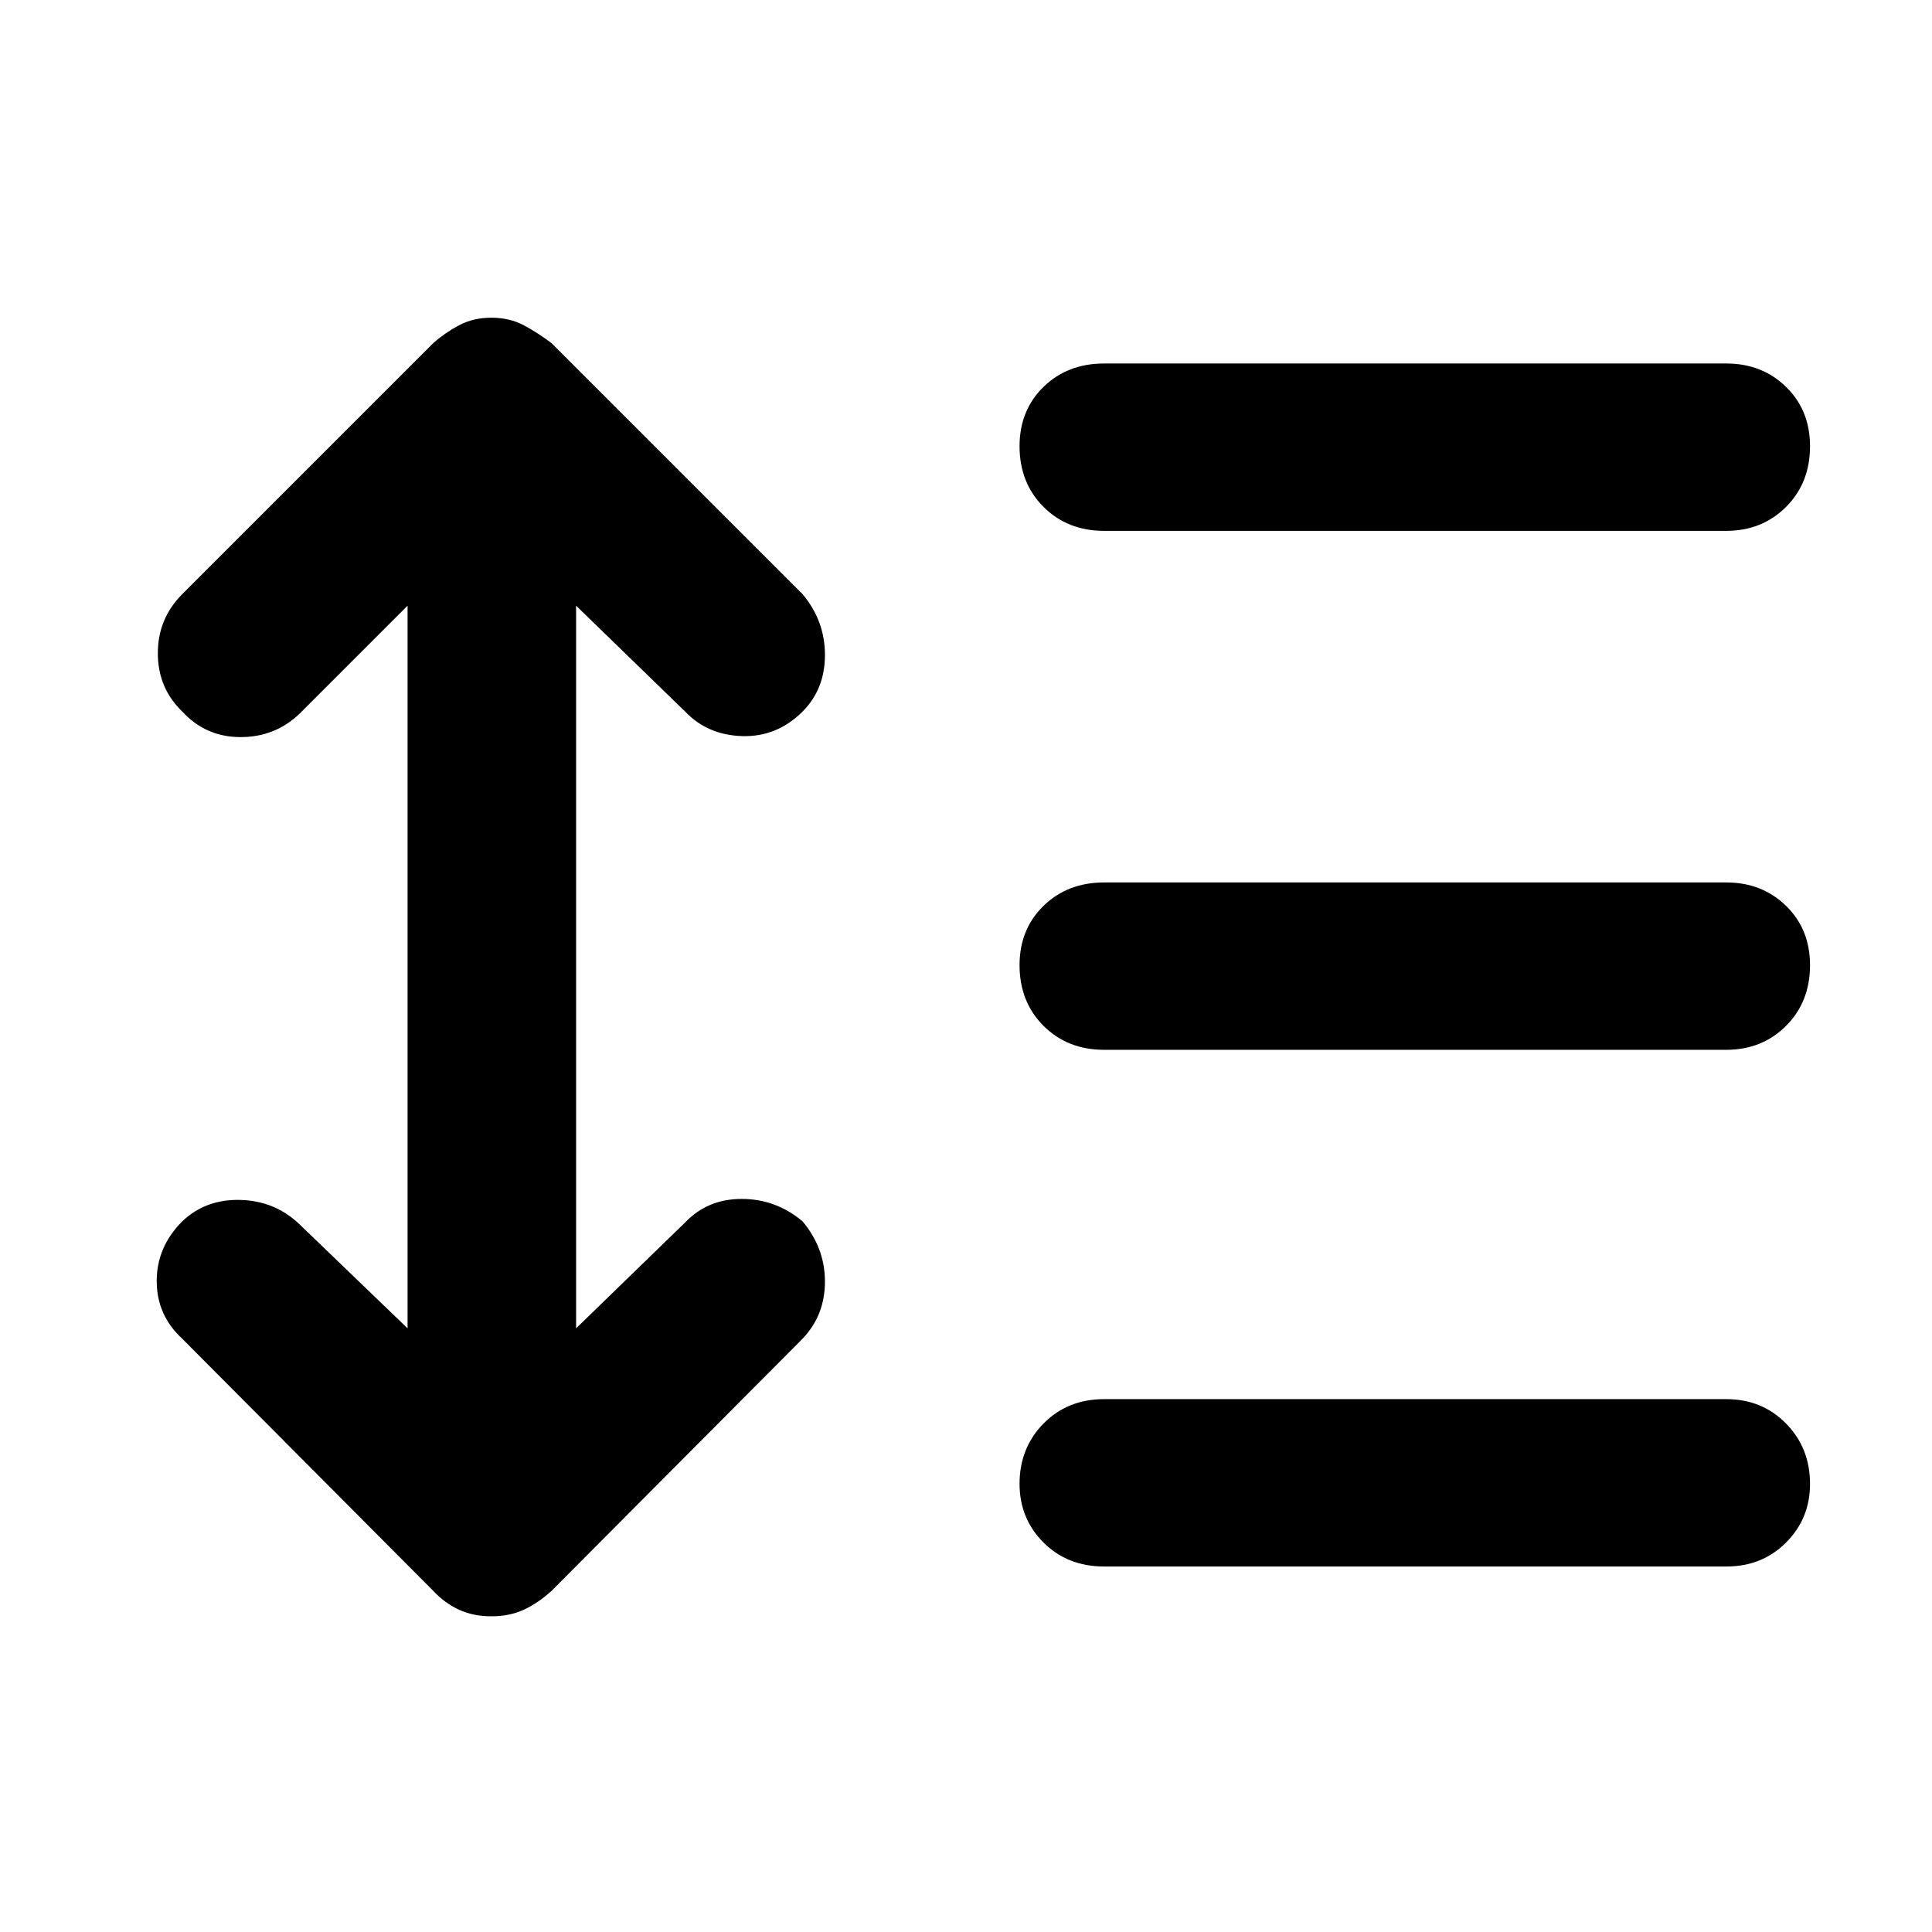 <svg xmlns="http://www.w3.org/2000/svg" height="48" viewBox="0 -960 960 960" width="48"><path d="m202.52-659.04-53.61 53.61q-12.13 11.69-29.39 11.69-17.26 0-28.95-12.69-12.14-11.7-12.14-28.96t12.14-29.39l124.65-124.65q5.56-5 12.69-8.85 7.13-3.85 16.26-3.85 9.13 0 16.27 3.85 7.13 3.85 13.69 8.85l124.65 124.65q11.13 13.26 11.13 30.24 0 16.98-11.13 28.11-12.69 12.69-29.95 12.19-17.26-.5-28.39-12.19l-54.18-52.61v359.08l54.18-52.61q11.13-11.69 28.1-11.69 16.98 0 30.24 11.13 11.13 13.26 11.13 29.96 0 16.69-11.13 28.39L274.13-169.57q-6.56 6-13.69 9.35-7.14 3.35-16.27 3.35-9.13 0-16.26-3.35-7.13-3.35-12.69-9.35L90.57-294.78q-12.7-11.7-12.7-28.68t12.7-29.67q11.69-11.13 28.95-10.63 17.26.5 29.39 12.19l53.61 51.61v-359.08ZM548.7-181.61q-18.26 0-30.18-11.91-11.91-11.91-11.91-29.18 0-17.82 11.91-29.95 11.92-12.13 30.18-12.13h309.04q17.83 0 29.74 12.13t11.91 29.95q0 17.27-11.91 29.18t-29.74 11.91H548.7Zm0-256.74q-18.26 0-30.18-11.91-11.91-11.91-11.91-30.17 0-17.83 11.91-29.46 11.92-11.63 30.18-11.63h309.04q17.83 0 29.74 11.63t11.91 29.46q0 18.26-11.91 30.17t-29.74 11.91H548.7Zm0-257.87q-18.26 0-30.18-11.91-11.91-11.91-11.91-30.17 0-17.83 11.91-29.46 11.92-11.63 30.18-11.63h309.04q17.83 0 29.74 11.63t11.91 29.46q0 18.26-11.91 30.17t-29.74 11.91H548.7Z"/></svg>